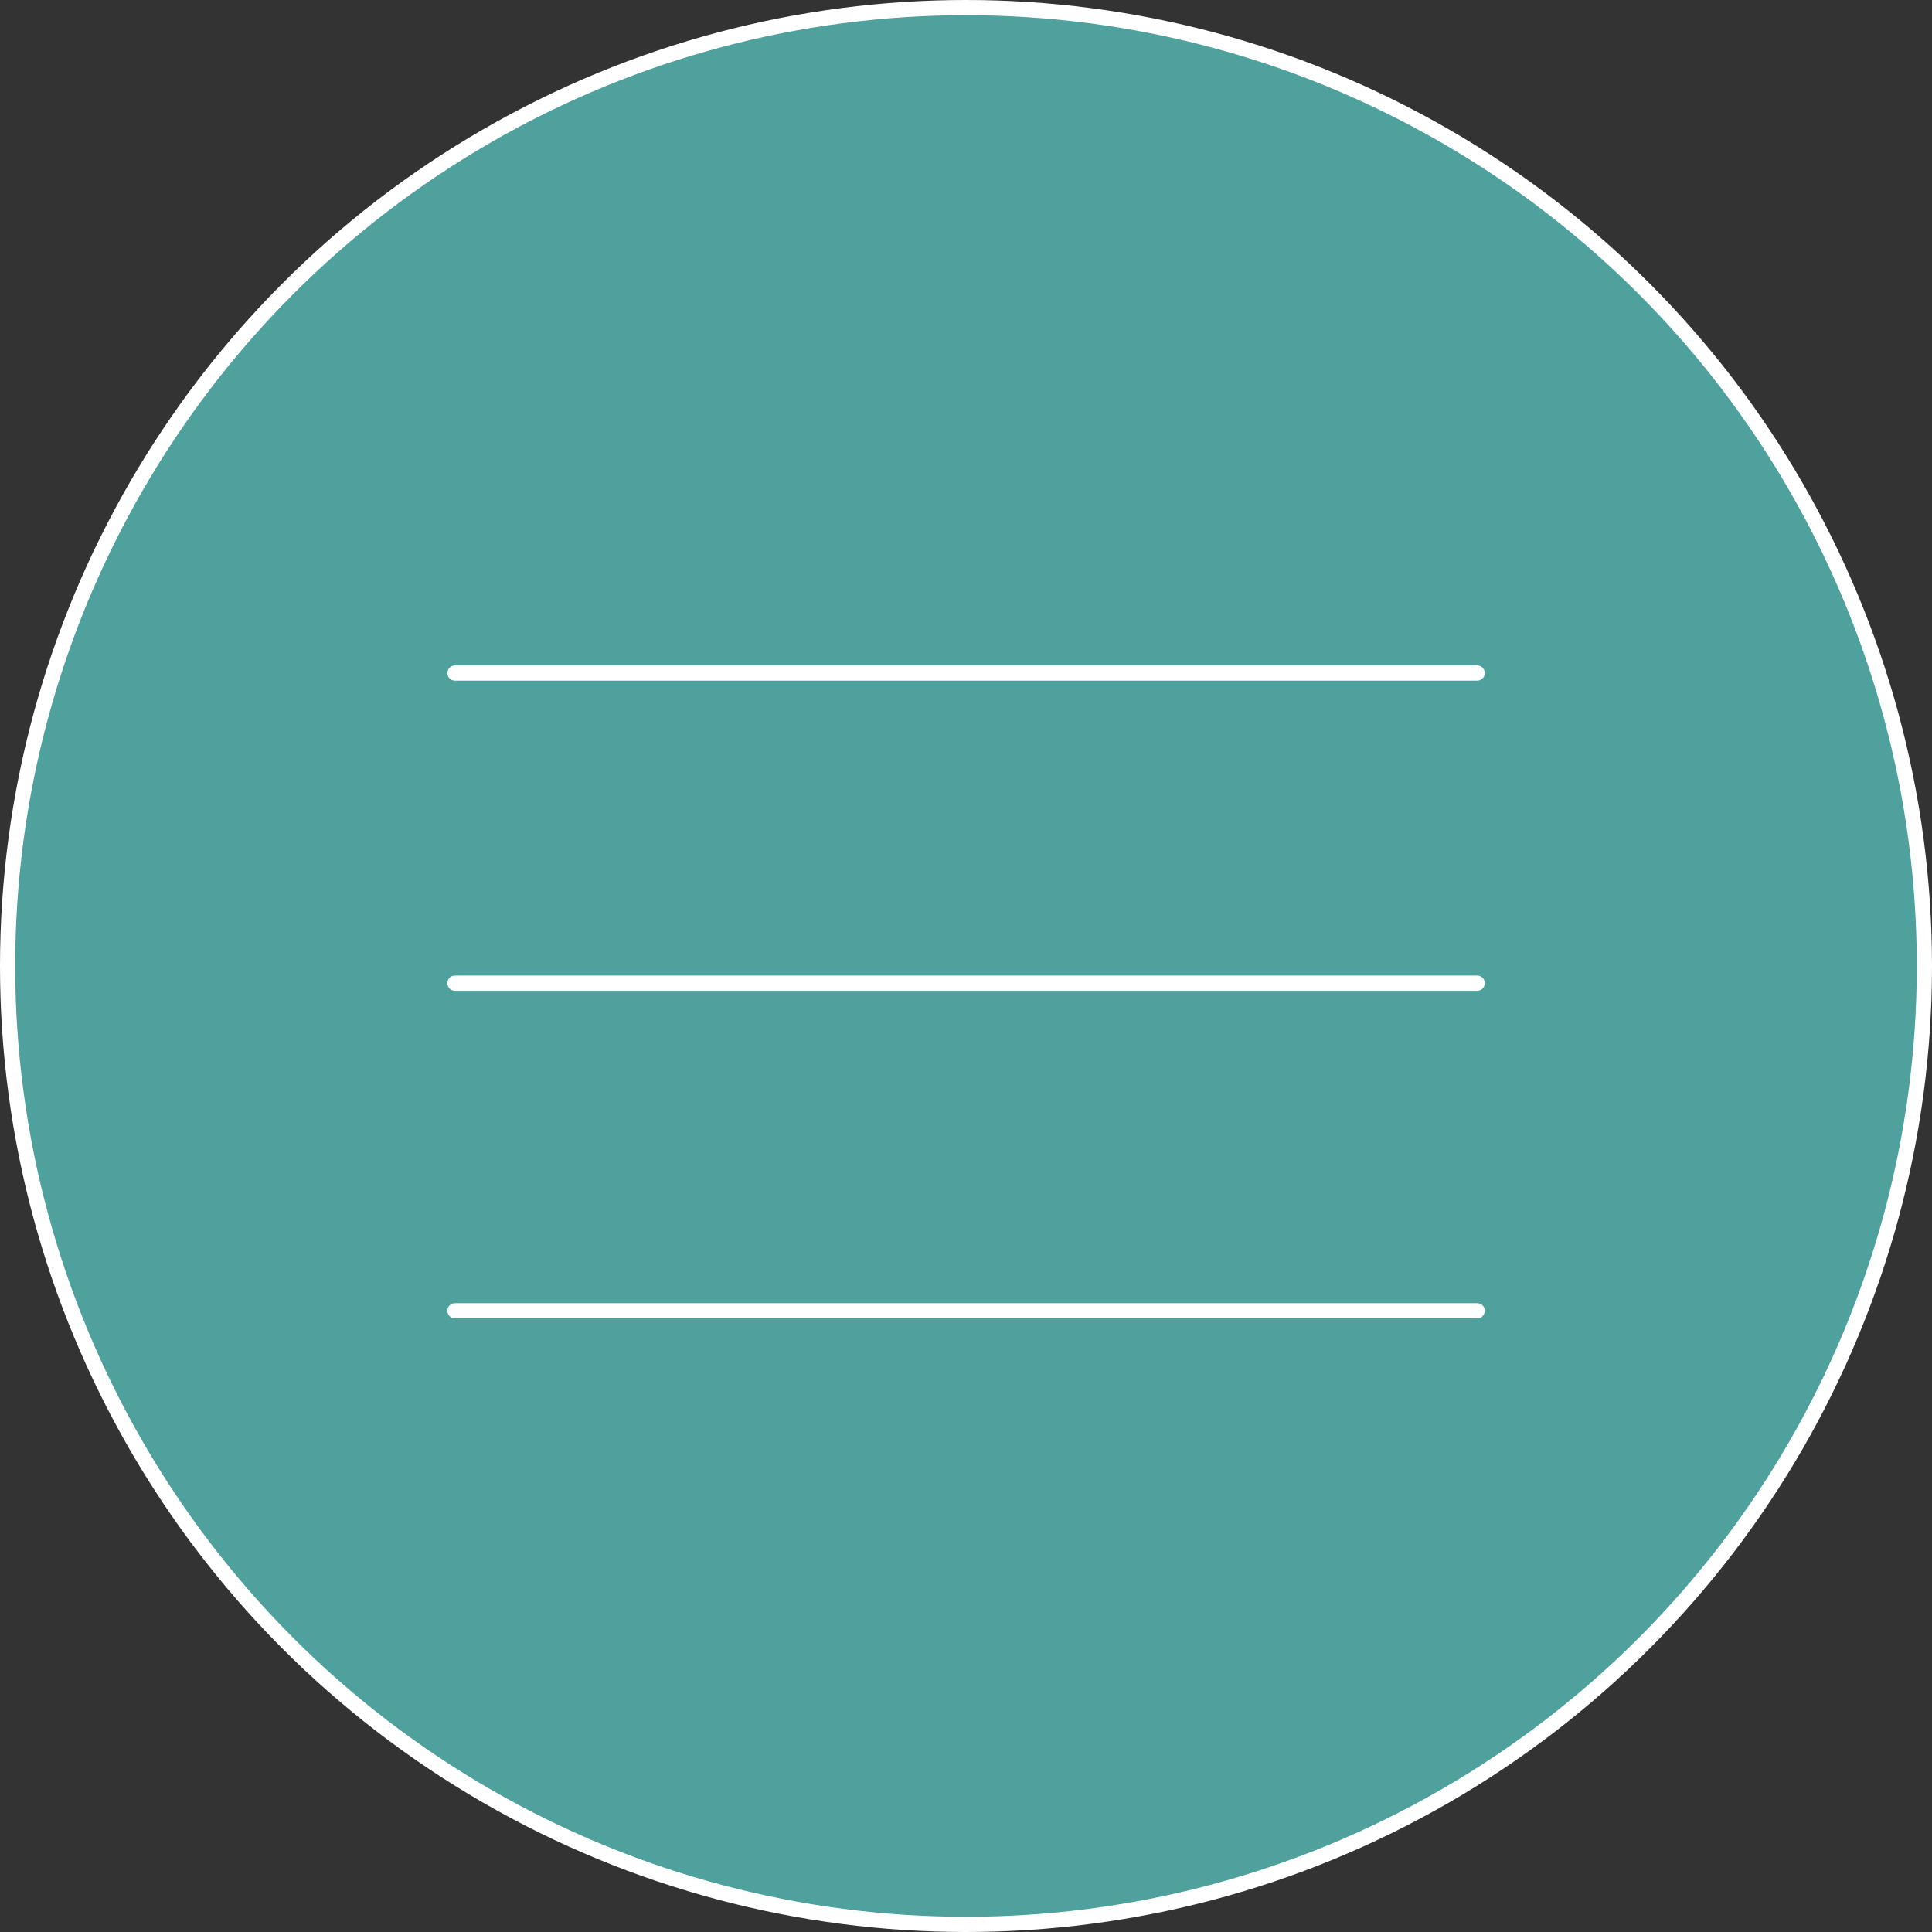 <?xml version="1.0" encoding="UTF-8"?>
<svg id="Layer_2" xmlns="http://www.w3.org/2000/svg" viewBox="0 0 127.14 127.14">
  <rect x="0" y="0" width="127.14" height="127.14" fill="#333333" stroke="none"/>
  <defs>
    <style>
      .cls-1 {
        fill: #4fa19e;
      }

      .cls-1, .cls-2 {
        stroke: #fff;
        stroke-miterlimit: 10;
      }

      .cls-2 {
        fill: none;
        stroke-linecap: round;
      }
    </style>
  </defs>
  <g id="Layer_1-2" data-name="Layer_1">
    <g>
      <circle class="cls-1" cx="63.57" cy="63.57" r="63.07"/>
      <line class="cls-2" x1="29.94" y1="44.29" x2="97.21" y2="44.29"/>
      <line class="cls-2" x1="29.94" y1="86.26" x2="97.21" y2="86.26"/>
      <line class="cls-2" x1="29.94" y1="64.7" x2="97.21" y2="64.7"/>
    </g>
  </g>
</svg>